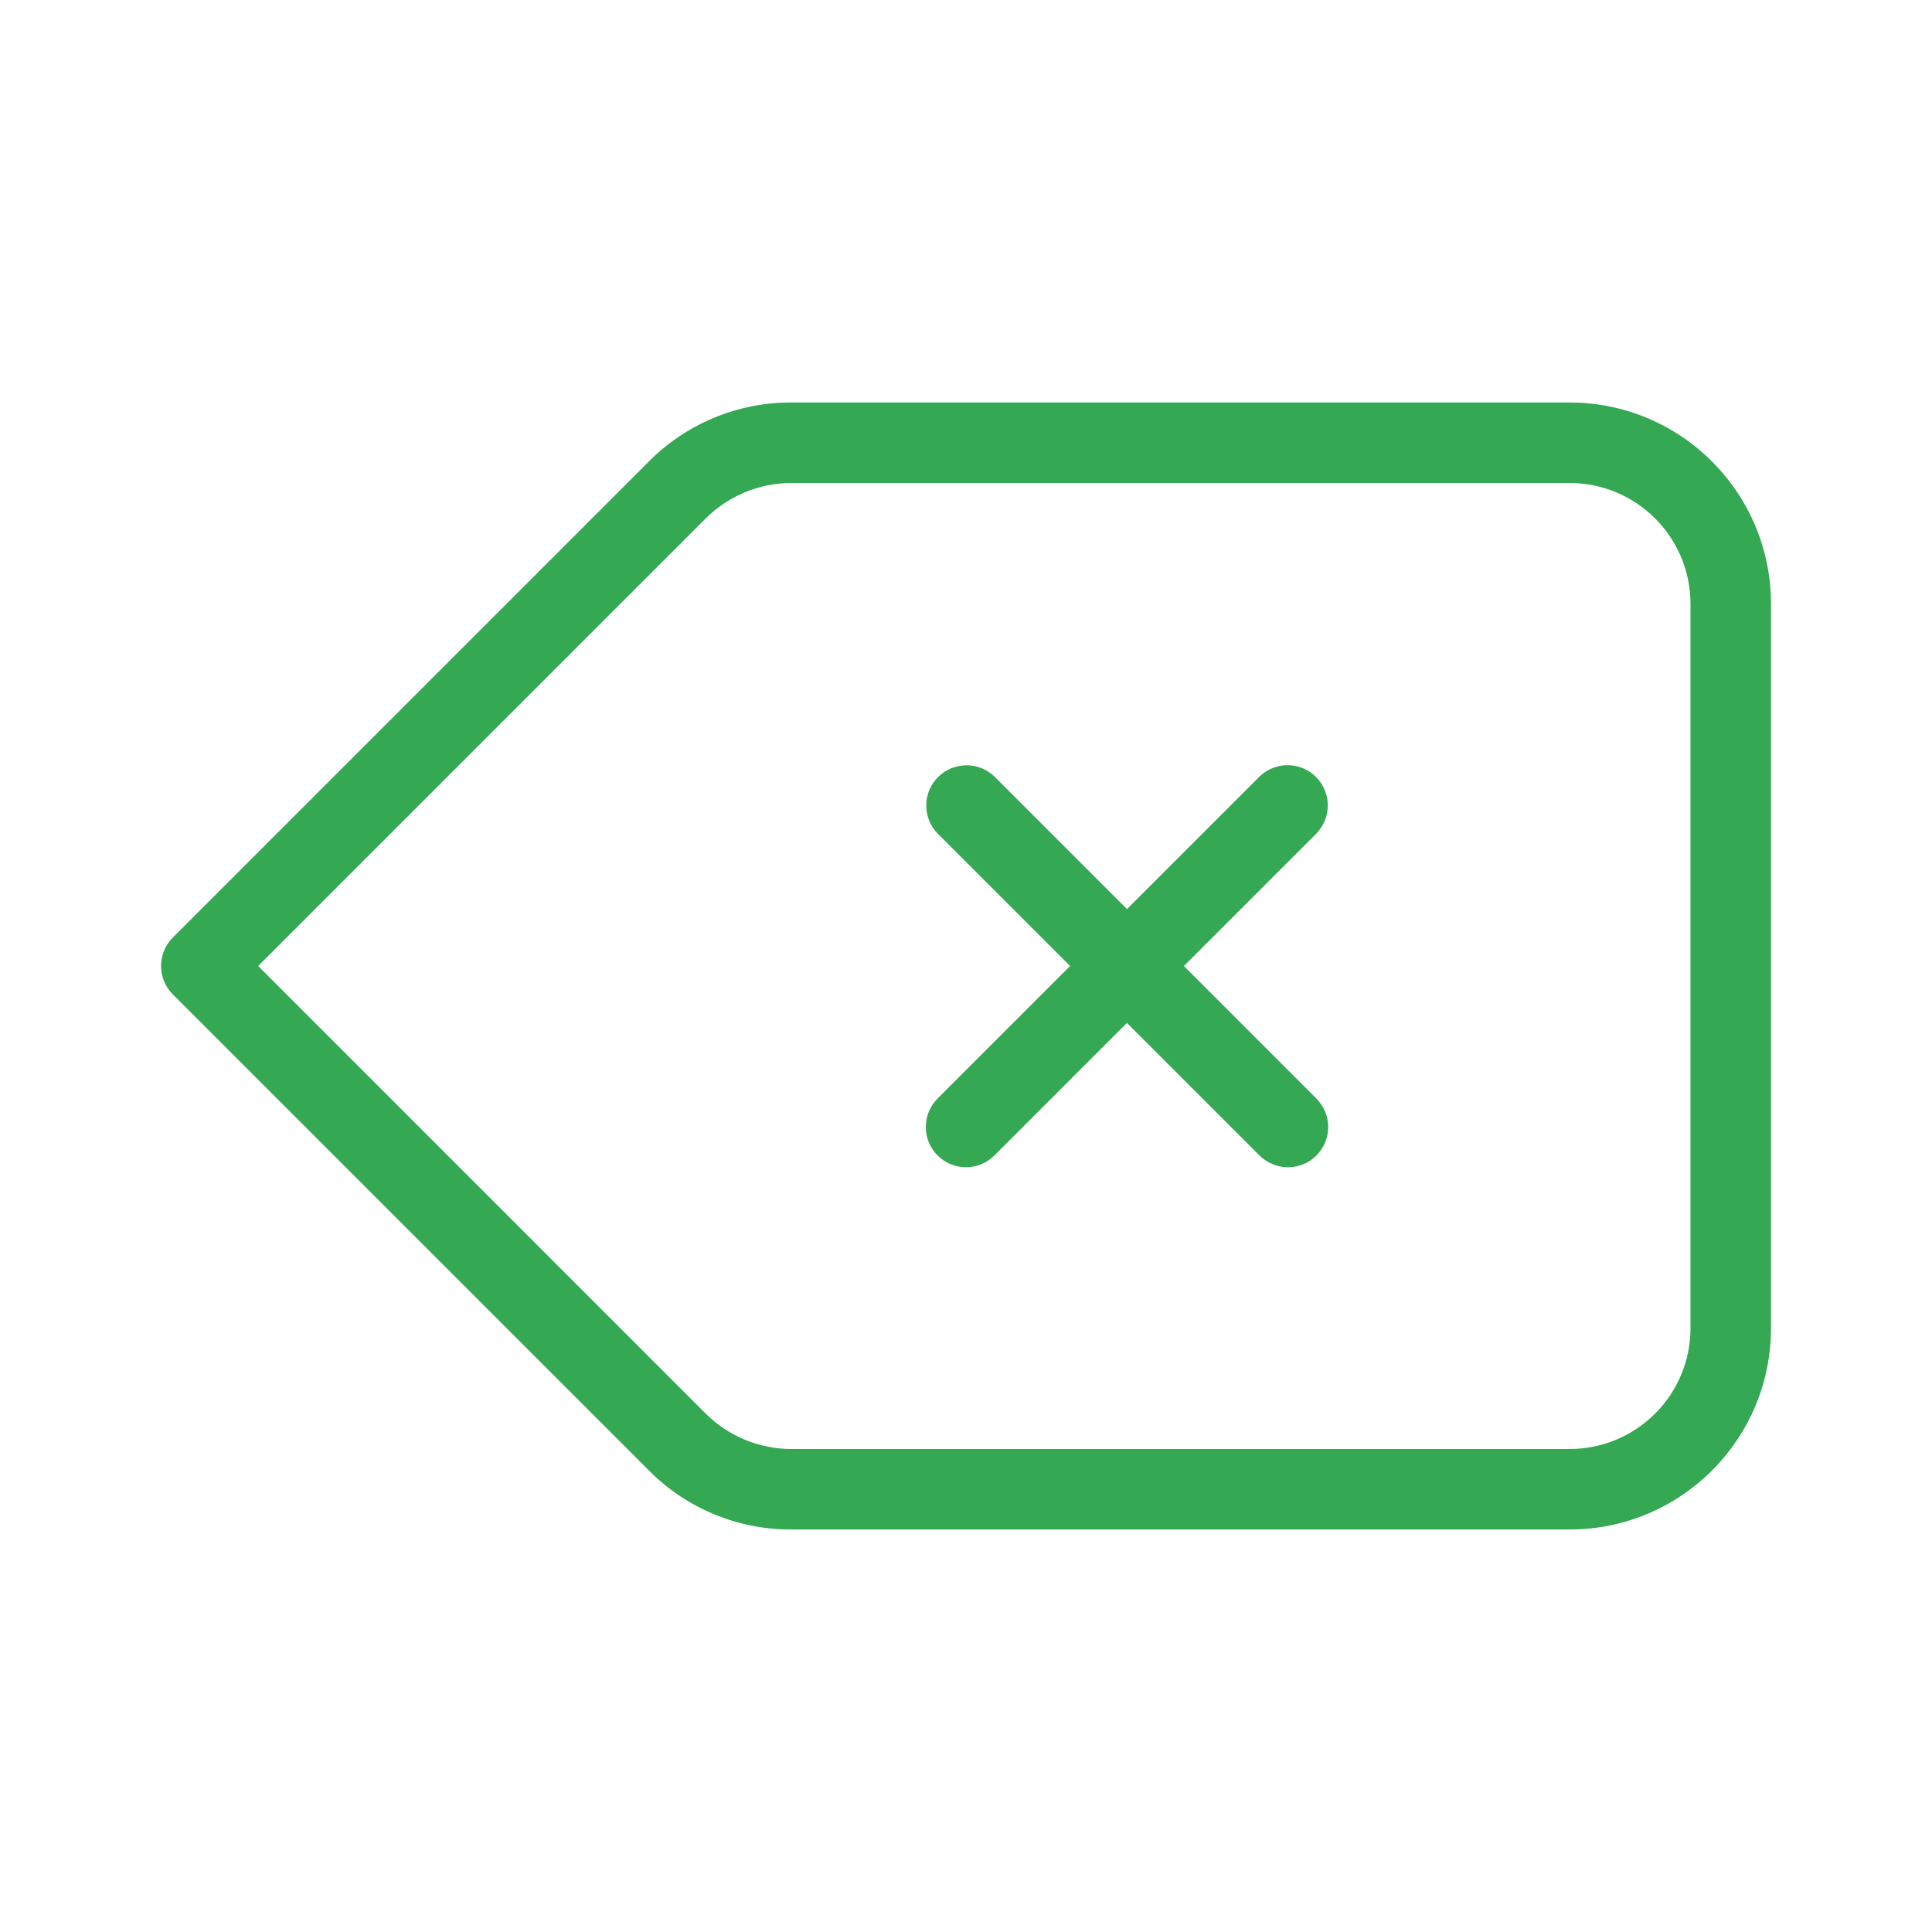 <svg id="SvgjsSvg1064" width="256" height="256" xmlns="http://www.w3.org/2000/svg" version="1.1"
	xmlns:xlink="http://www.w3.org/1999/xlink" xmlns:svgjs="http://svgjs.com/svgjs">
	<defs id="SvgjsDefs1065"></defs>
	<g id="SvgjsG1066"><svg xmlns="http://www.w3.org/2000/svg" enable-background="new 0 0 24 24" viewBox="0 0 24 24"
			width="256" height="256">
			<path
				d="M14.707,12l1.647-1.647c0.187-0.194,0.187-0.501,0-0.695c-0.192-0.199-0.508-0.204-0.707-0.012l-1.647,1.647l-1.646-1.646c-0.194-0.187-0.501-0.187-0.695,0c-0.199,0.192-0.204,0.508-0.012,0.707L13.293,12l-1.646,1.646c-0.094,0.094-0.146,0.221-0.146,0.353C11.5,14.276,11.724,14.5,12,14.5c0.133,0,0.26-0.053,0.353-0.147l1.646-1.646l1.647,1.647C15.74,14.447,15.867,14.5,16,14.5c0.133-0,0.26-0.053,0.353-0.146c0.195-0.195,0.195-0.512,0-0.707L14.707,12z M19.5,5H9.828C9.165,4.998,8.528,5.262,8.061,5.732l-5.914,5.914c-0,0-0,0-0,0c-0.195,0.195-0.195,0.512,0,0.707l5.914,5.914C8.528,18.738,9.165,19.002,9.828,19H19.5c1.38-0.001,2.499-1.12,2.5-2.5v-9C21.999,6.12,20.88,5.001,19.5,5z M21,16.5c-0.001,0.828-0.672,1.499-1.5,1.5H9.828c-0.398-0.001-0.779-0.159-1.061-0.439L3.207,12l5.561-5.561C9.049,6.159,9.431,6.001,9.828,6H19.5c0.828,0.001,1.499,0.672,1.5,1.5V16.5z"
				fill="#34a853" class="color000 svgShape"></path>
		</svg></g>
</svg>
